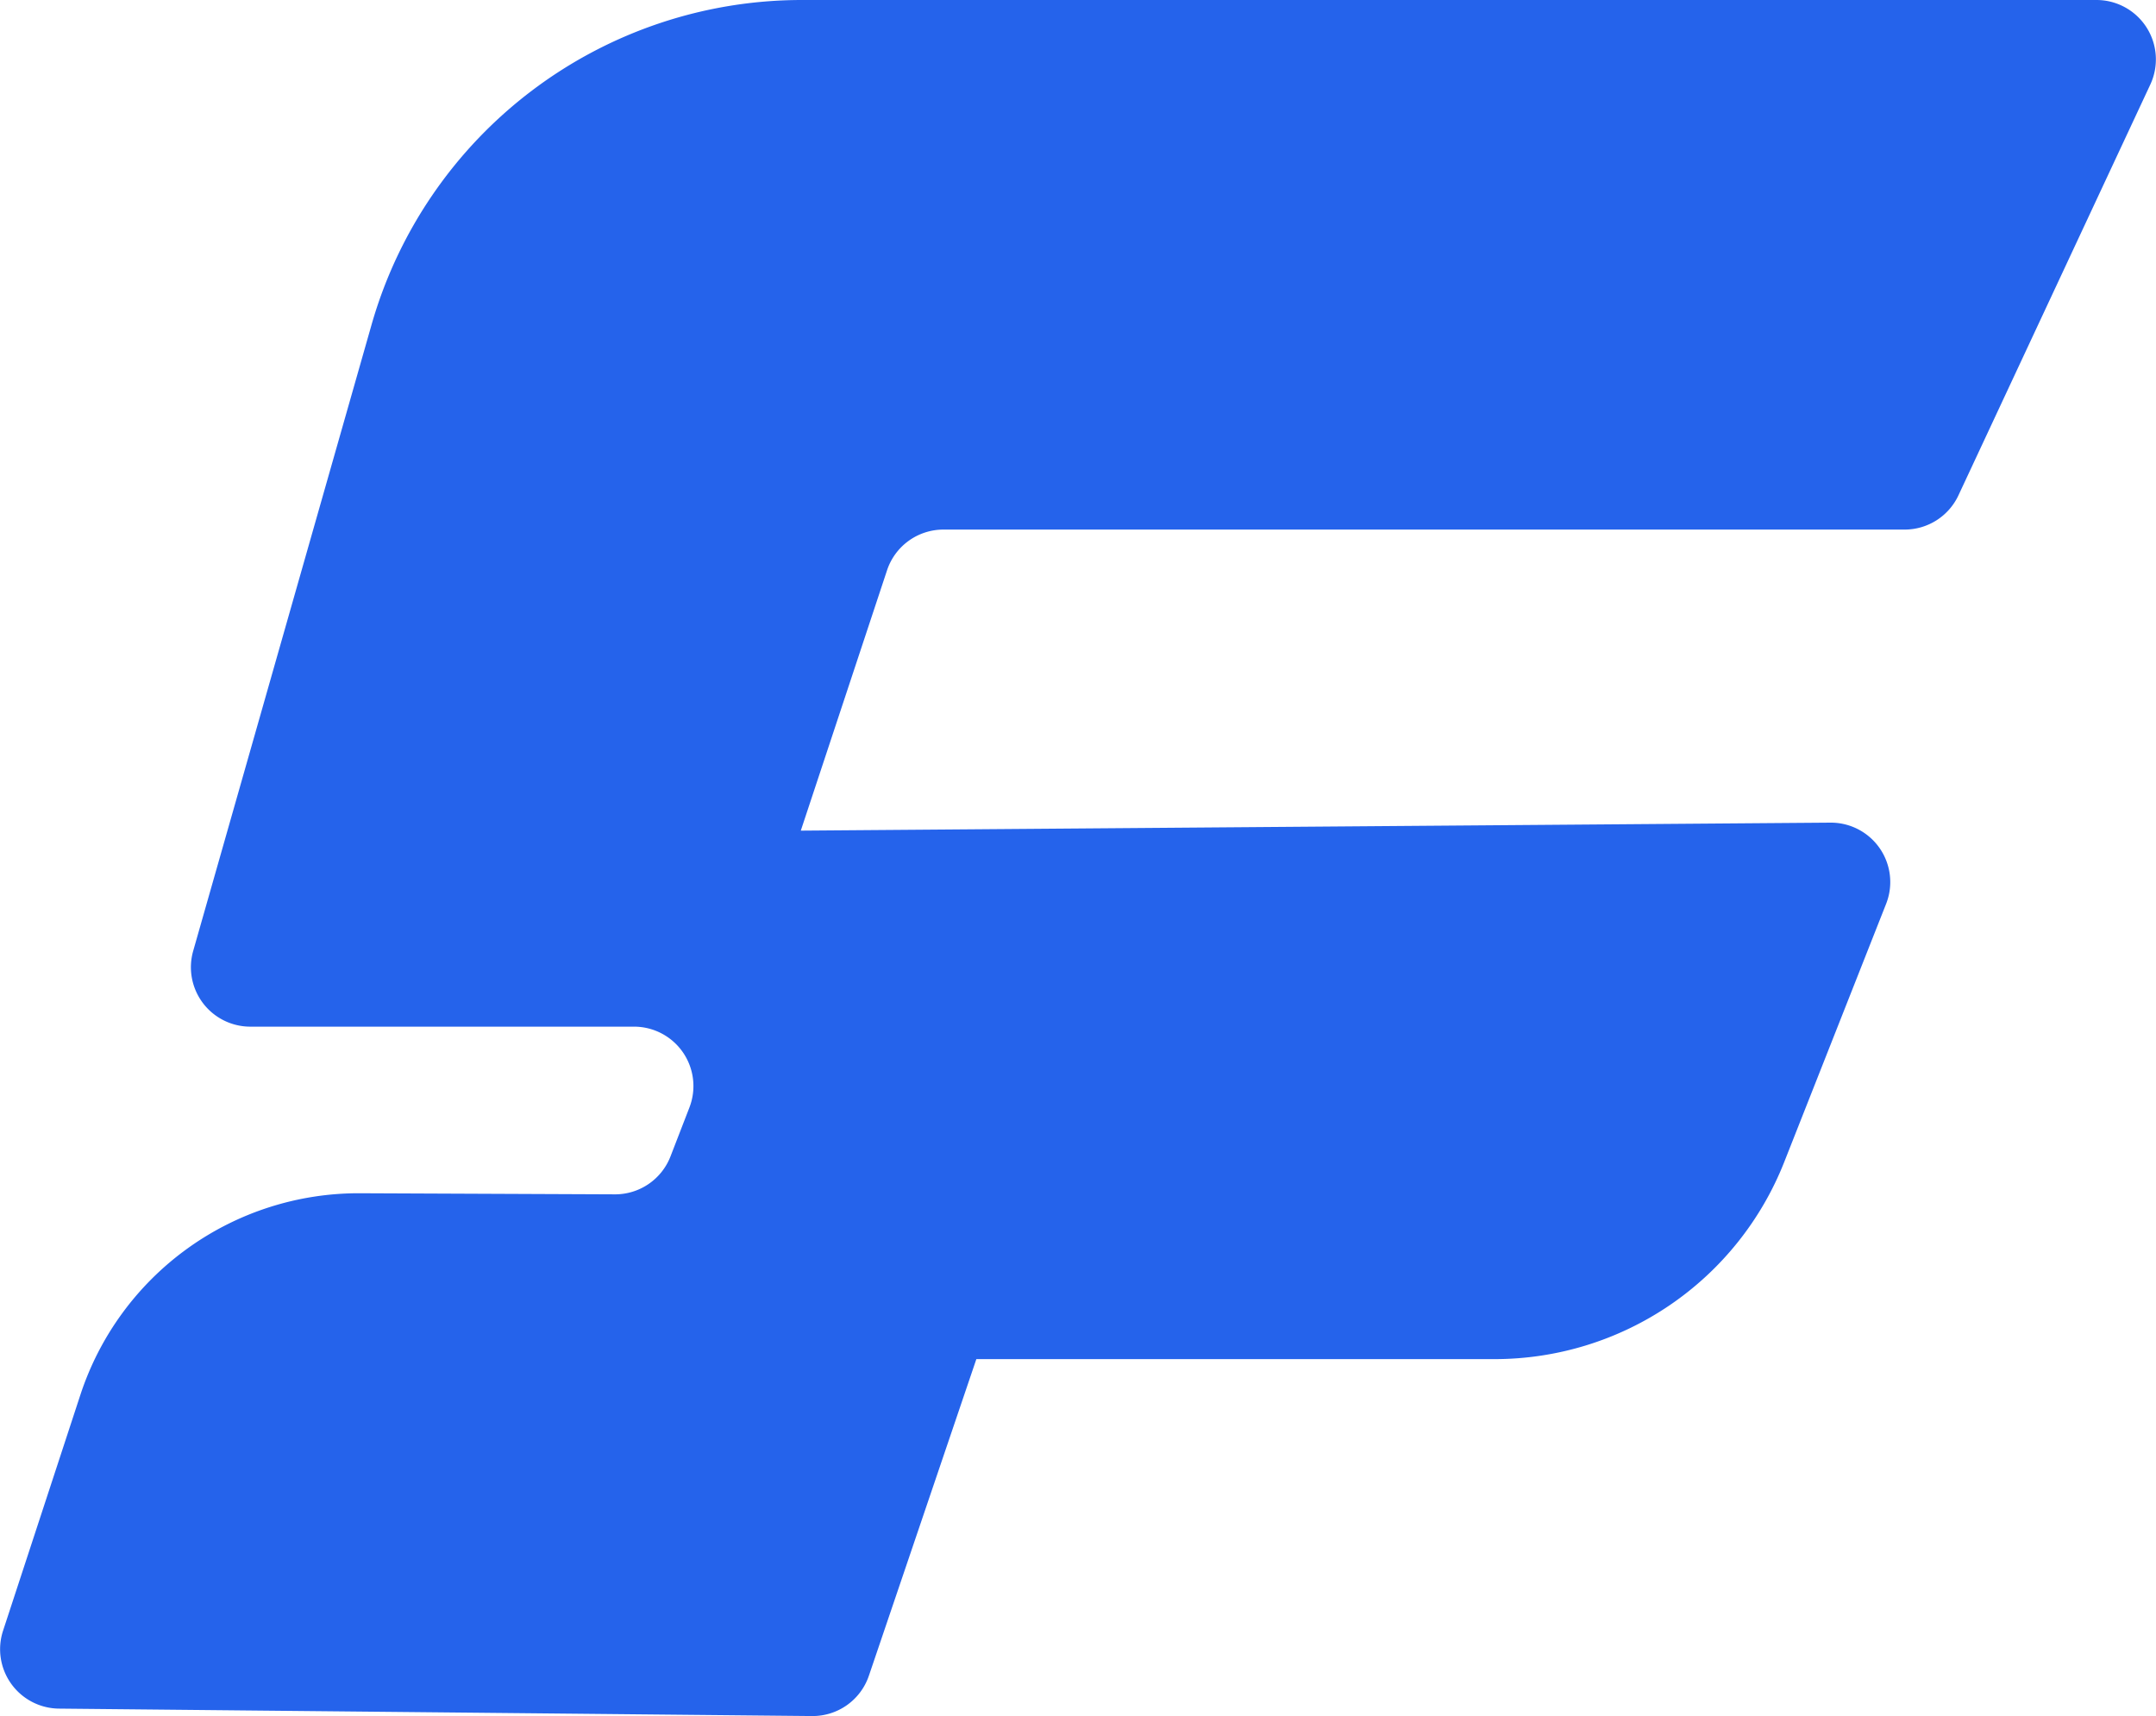 <svg id="Layer_1" data-name="Layer 1" xmlns="http://www.w3.org/2000/svg" viewBox="0 0 1124.87 895.44"><defs><style>.cls-1{fill:#2563eb;}</style></defs><path class="cls-1" d="M100.78,496.25l93.05-326.72A233.49,233.49,0,0,1,418.39,0h675.47a31,31,0,0,1,28.06,44.07L1021.8,258.46a31,31,0,0,1-28.06,17.87H492.21a31,31,0,0,0-29.4,21.23l-45,135.86,537.26-4.17a31,31,0,0,1,29,42.35L930.87,606.42a162.46,162.46,0,0,1-151.1,102.76H509.4L453.32,874.42a31,31,0,0,1-29.64,21l-393-3.88A31,31,0,0,1,1.56,851l40.35-123.1A152.8,152.8,0,0,1,187.76,622.63l133.06.57a31,31,0,0,0,29-19.79l9.89-25.56a31,31,0,0,0-28.88-42.15H130.56A31,31,0,0,1,100.78,496.25Z"/></svg>